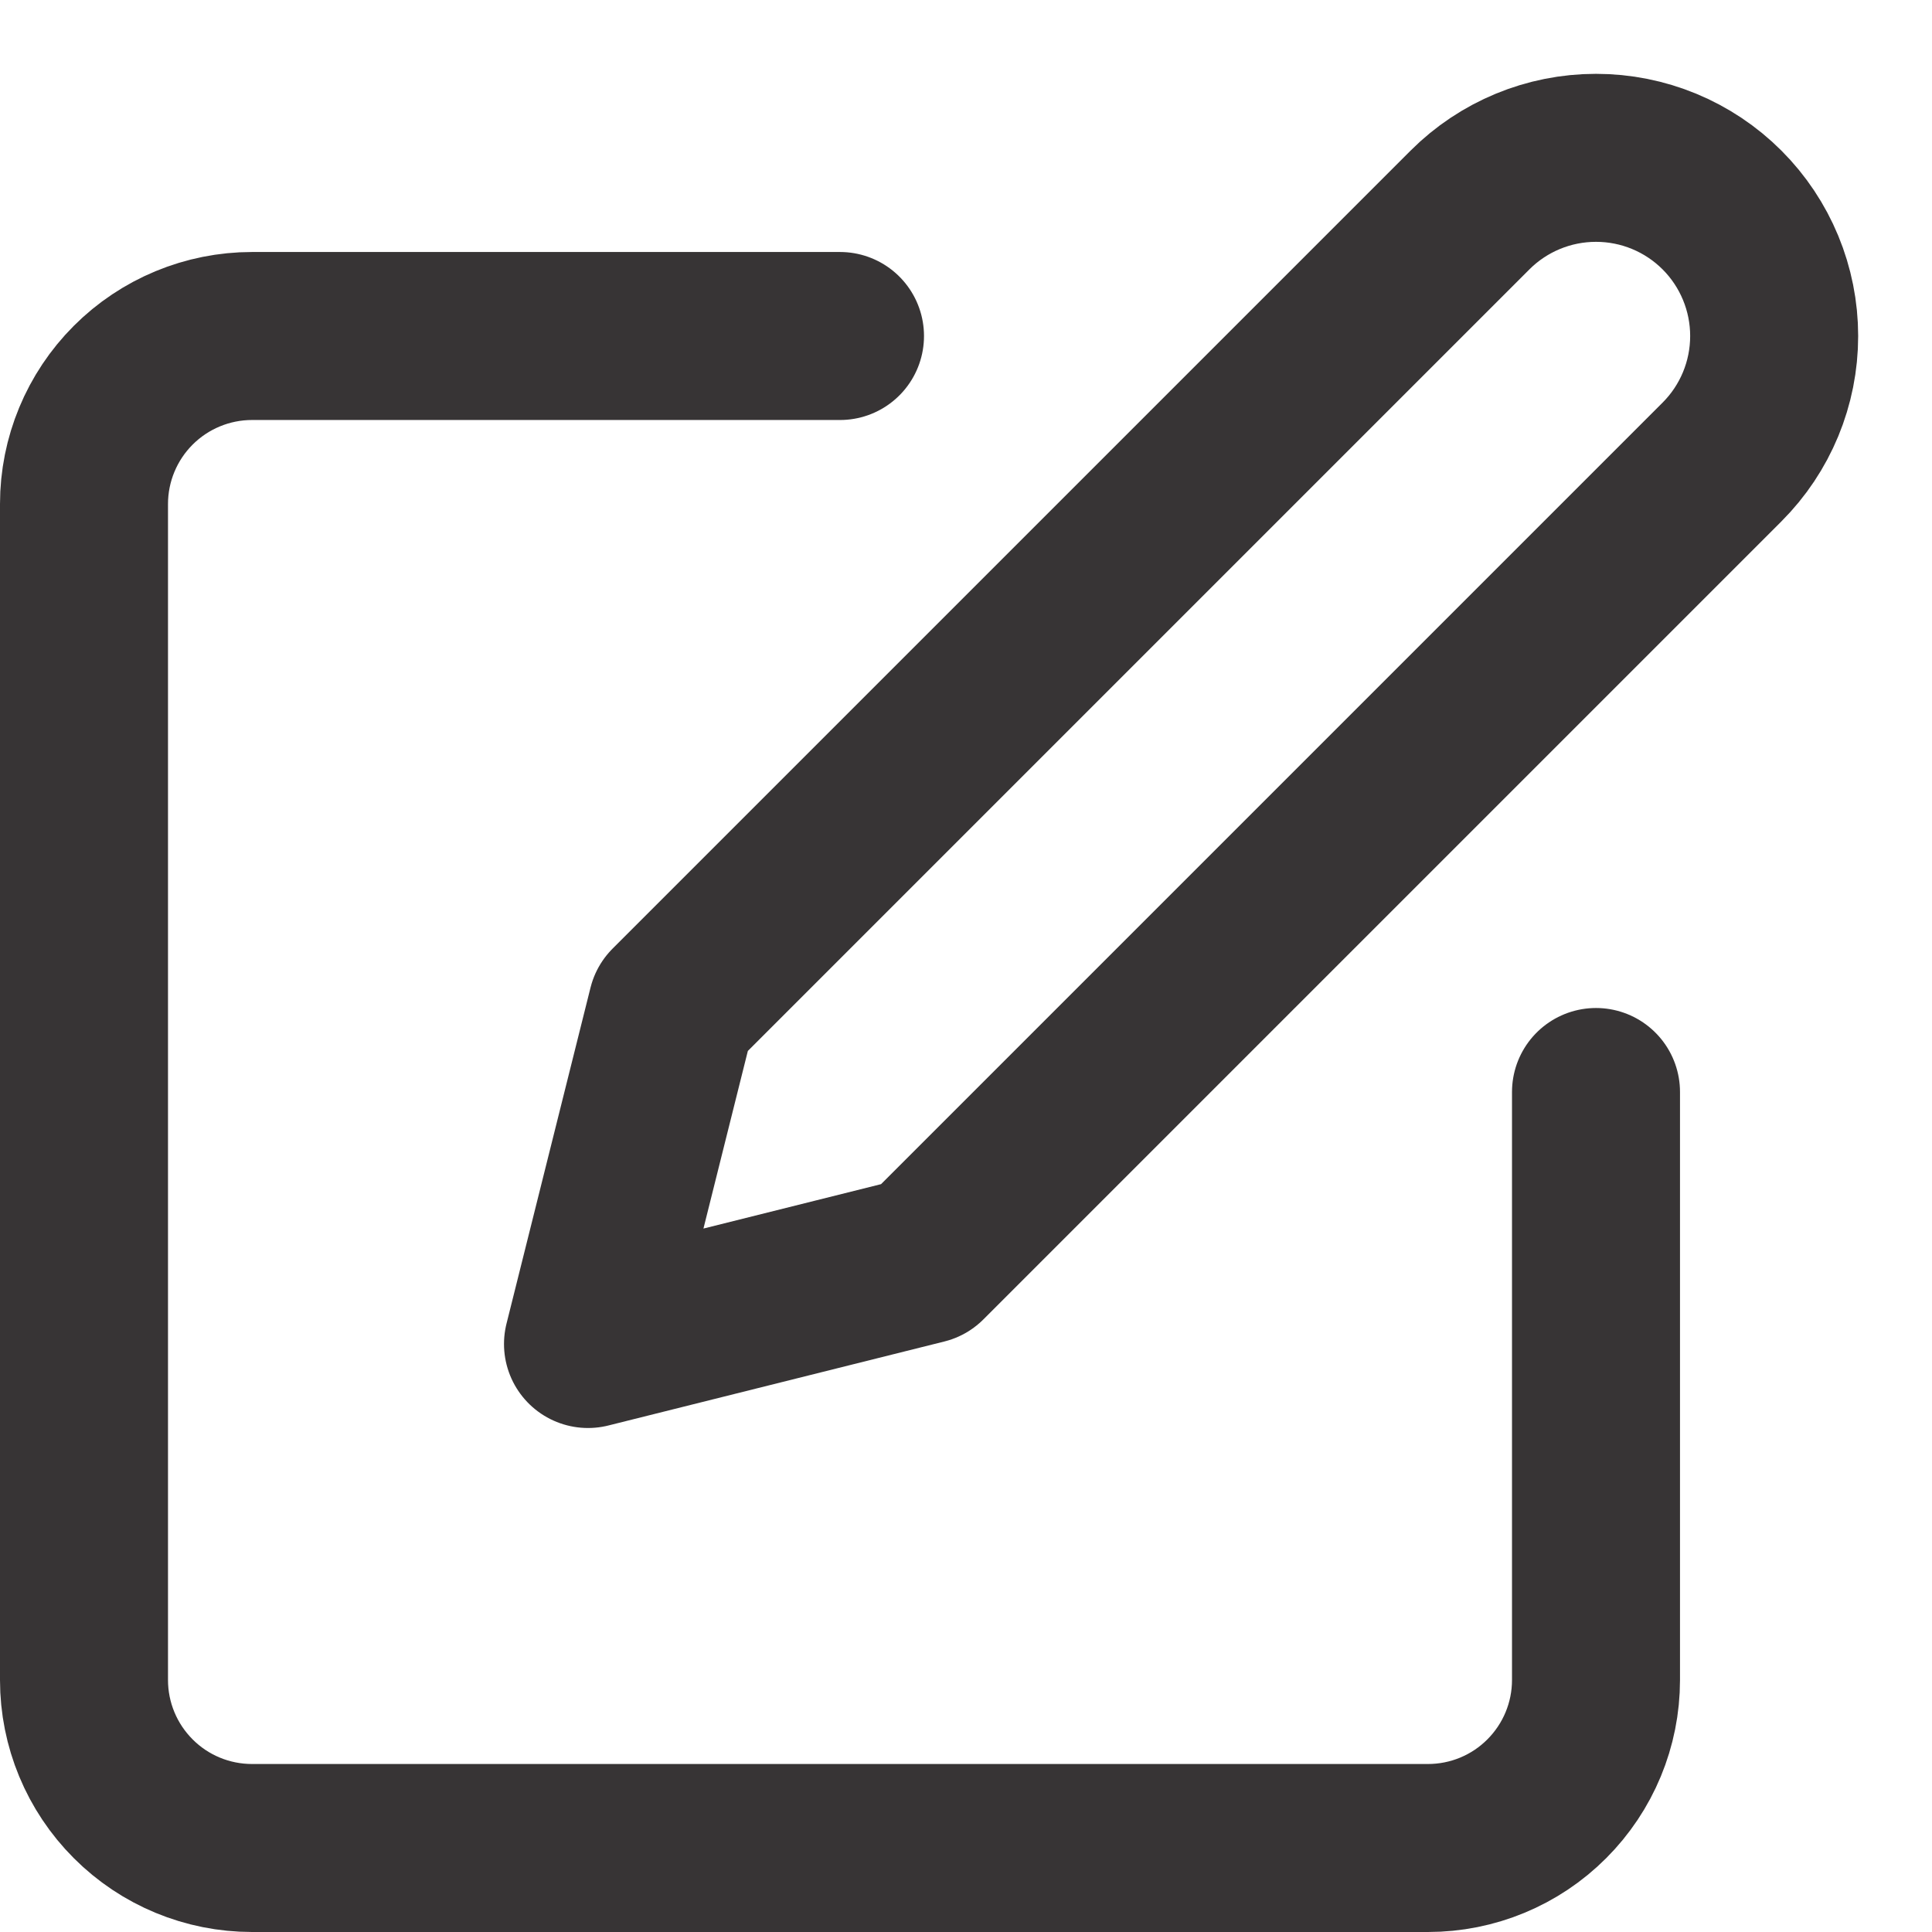 <svg width="23" height="23" viewBox="0 0 23 23" fill="none" xmlns="http://www.w3.org/2000/svg">
<path d="M10 4H3C2.47 4 1.961 4.211 1.586 4.586C1.211 4.961 1 5.47 1 6V20C1 20.531 1.211 21.039 1.586 21.414C1.961 21.79 2.47 22 3 22H17C17.53 22 18.039 21.79 18.414 21.414C18.789 21.039 19 20.531 19 20V13M17.5 2.5C17.898 2.102 18.437 1.879 19 1.879C19.563 1.879 20.102 2.102 20.5 2.5C20.898 2.898 21.121 3.438 21.121 4C21.121 4.563 20.898 5.102 20.5 5.5L11 15L7 16L8 12L17.5 2.5Z" stroke="#373435" stroke-width="2" stroke-linecap="round" stroke-linejoin="round"/>
</svg>
